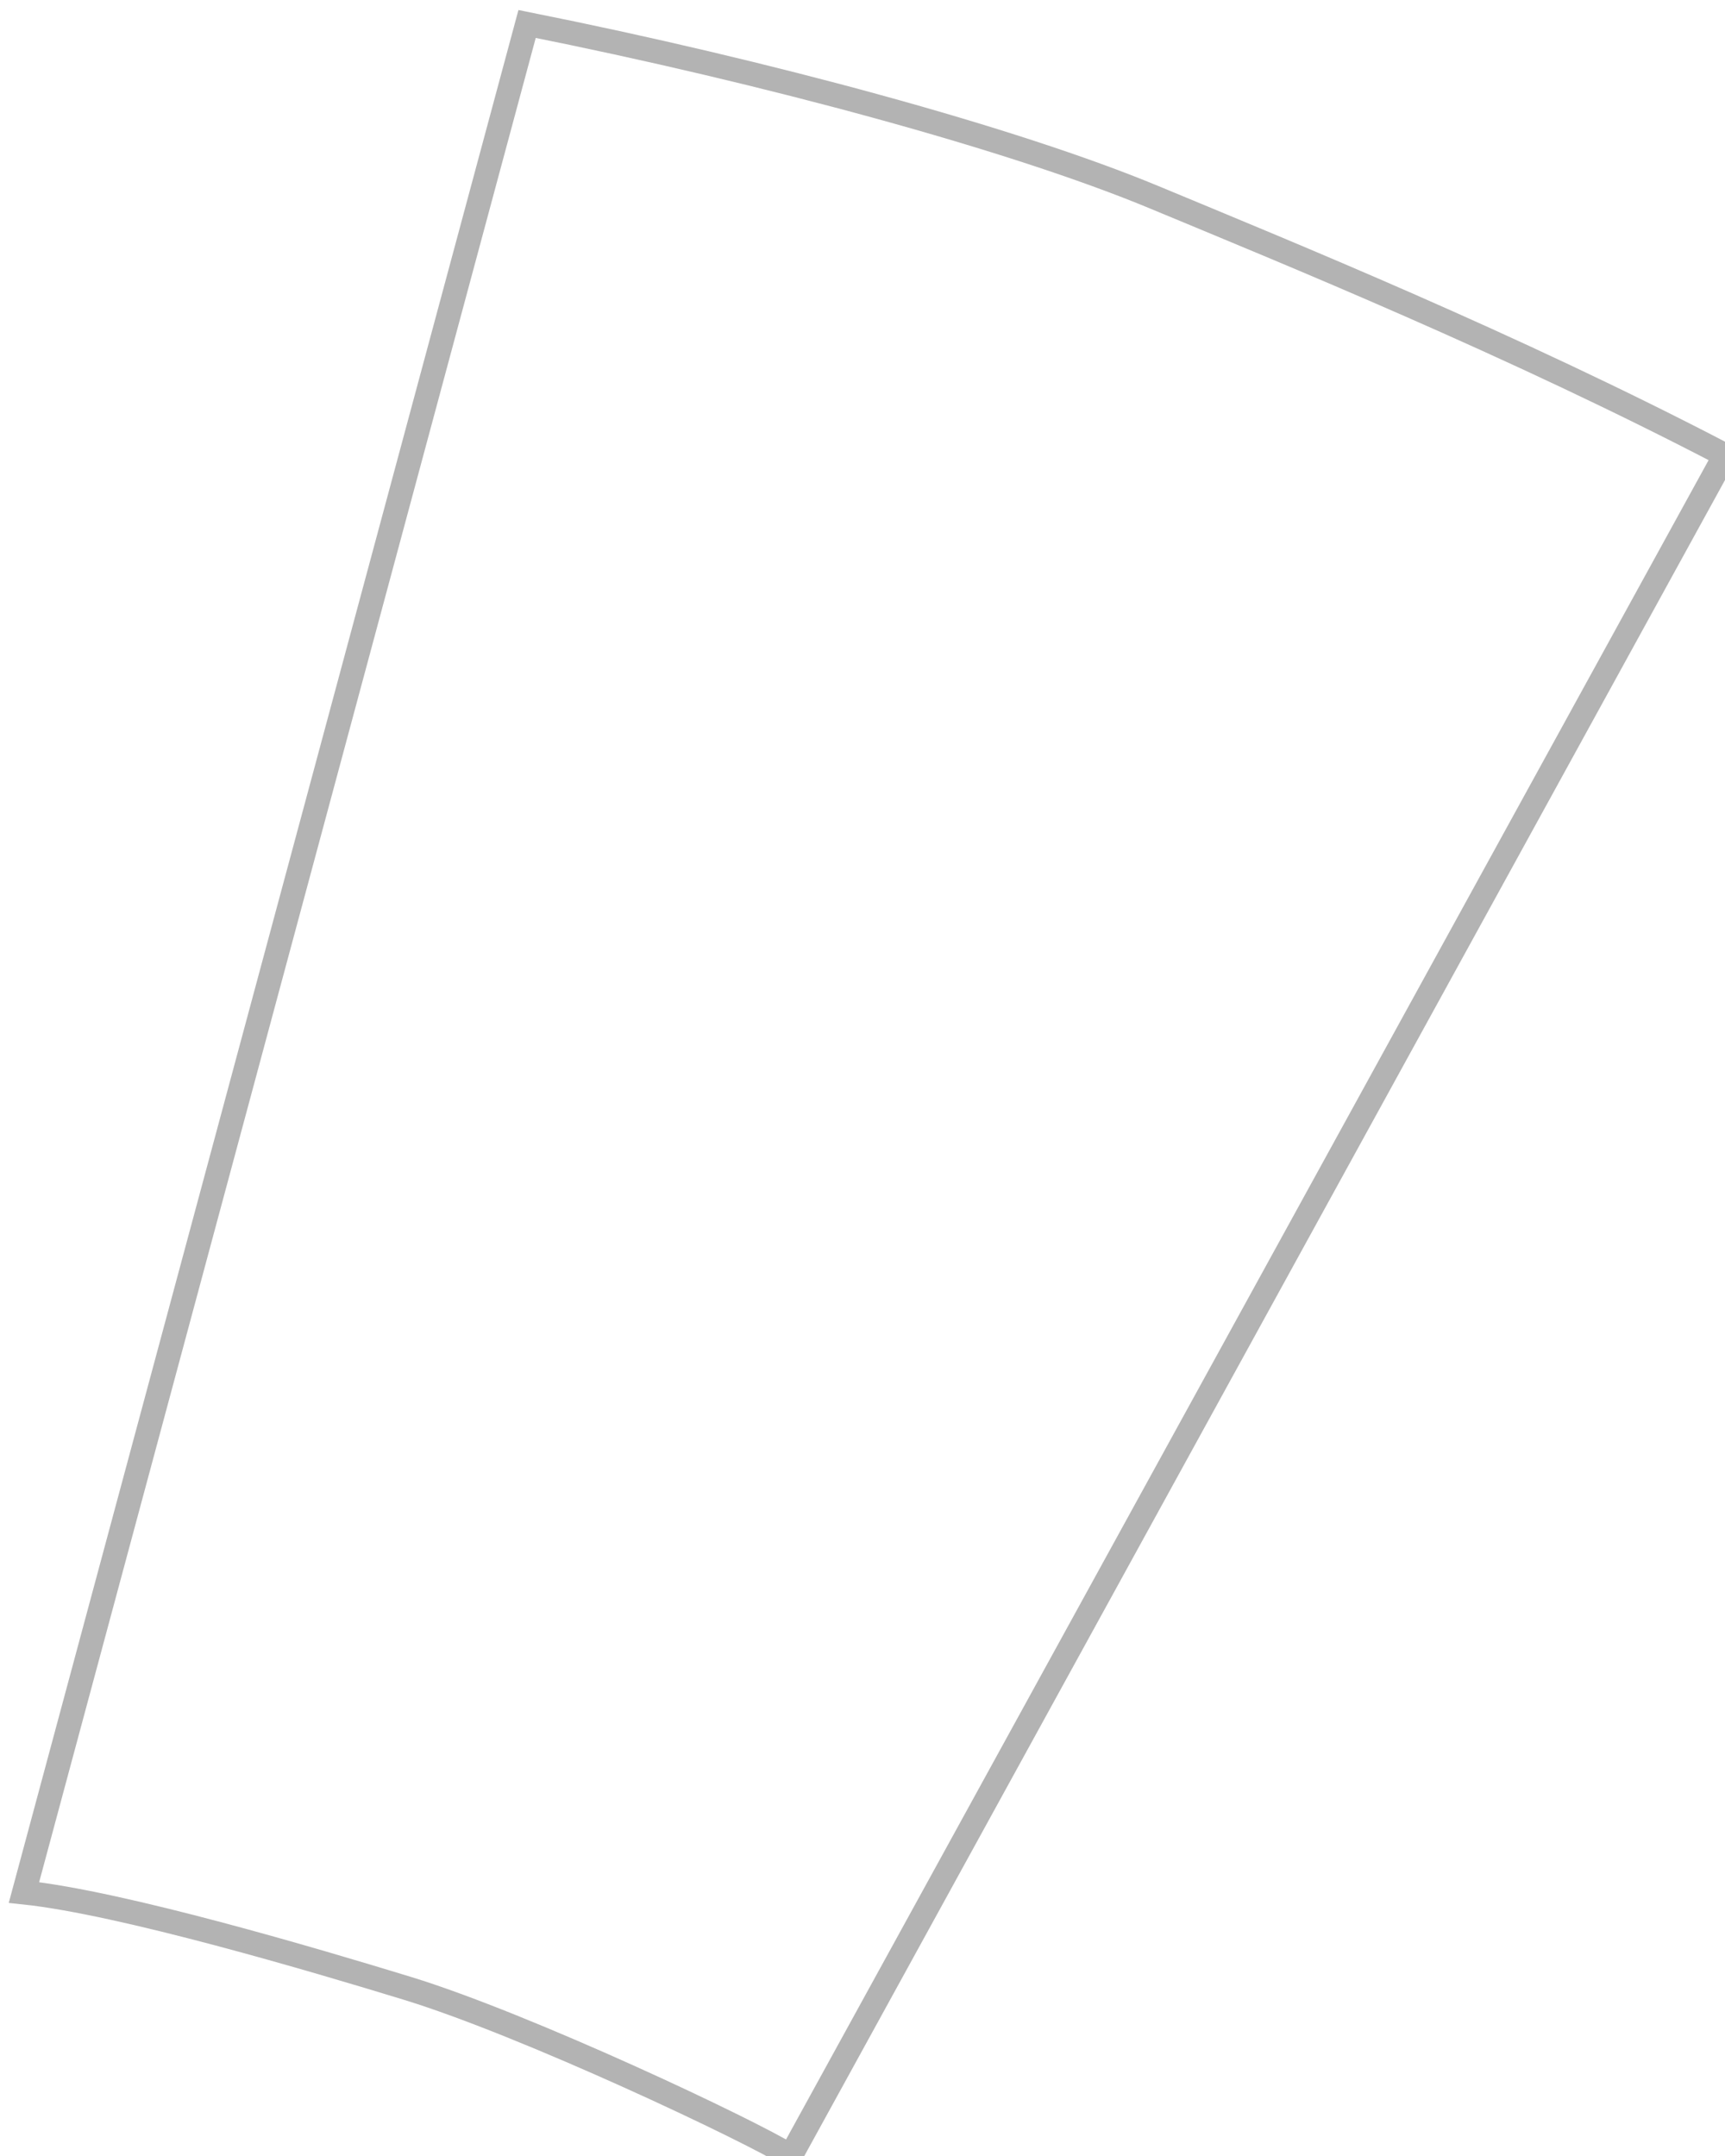 <svg width="36" height="45" viewBox="0 0 36 45" fill="none" xmlns="http://www.w3.org/2000/svg">
<path d="M36 9.5C31.567 7.186 26.897 5.286 24.089 4.118C21.145 2.894 16 1.5 11 0.5L0.5 39.5C2.541 39.715 6.583 40.913 8.5 41.5C10.984 42.261 15.652 44.469 16.5 45L36 9.5Z" stroke="black" stroke-opacity="0.3" stroke-width="0.5"/>
</svg>
